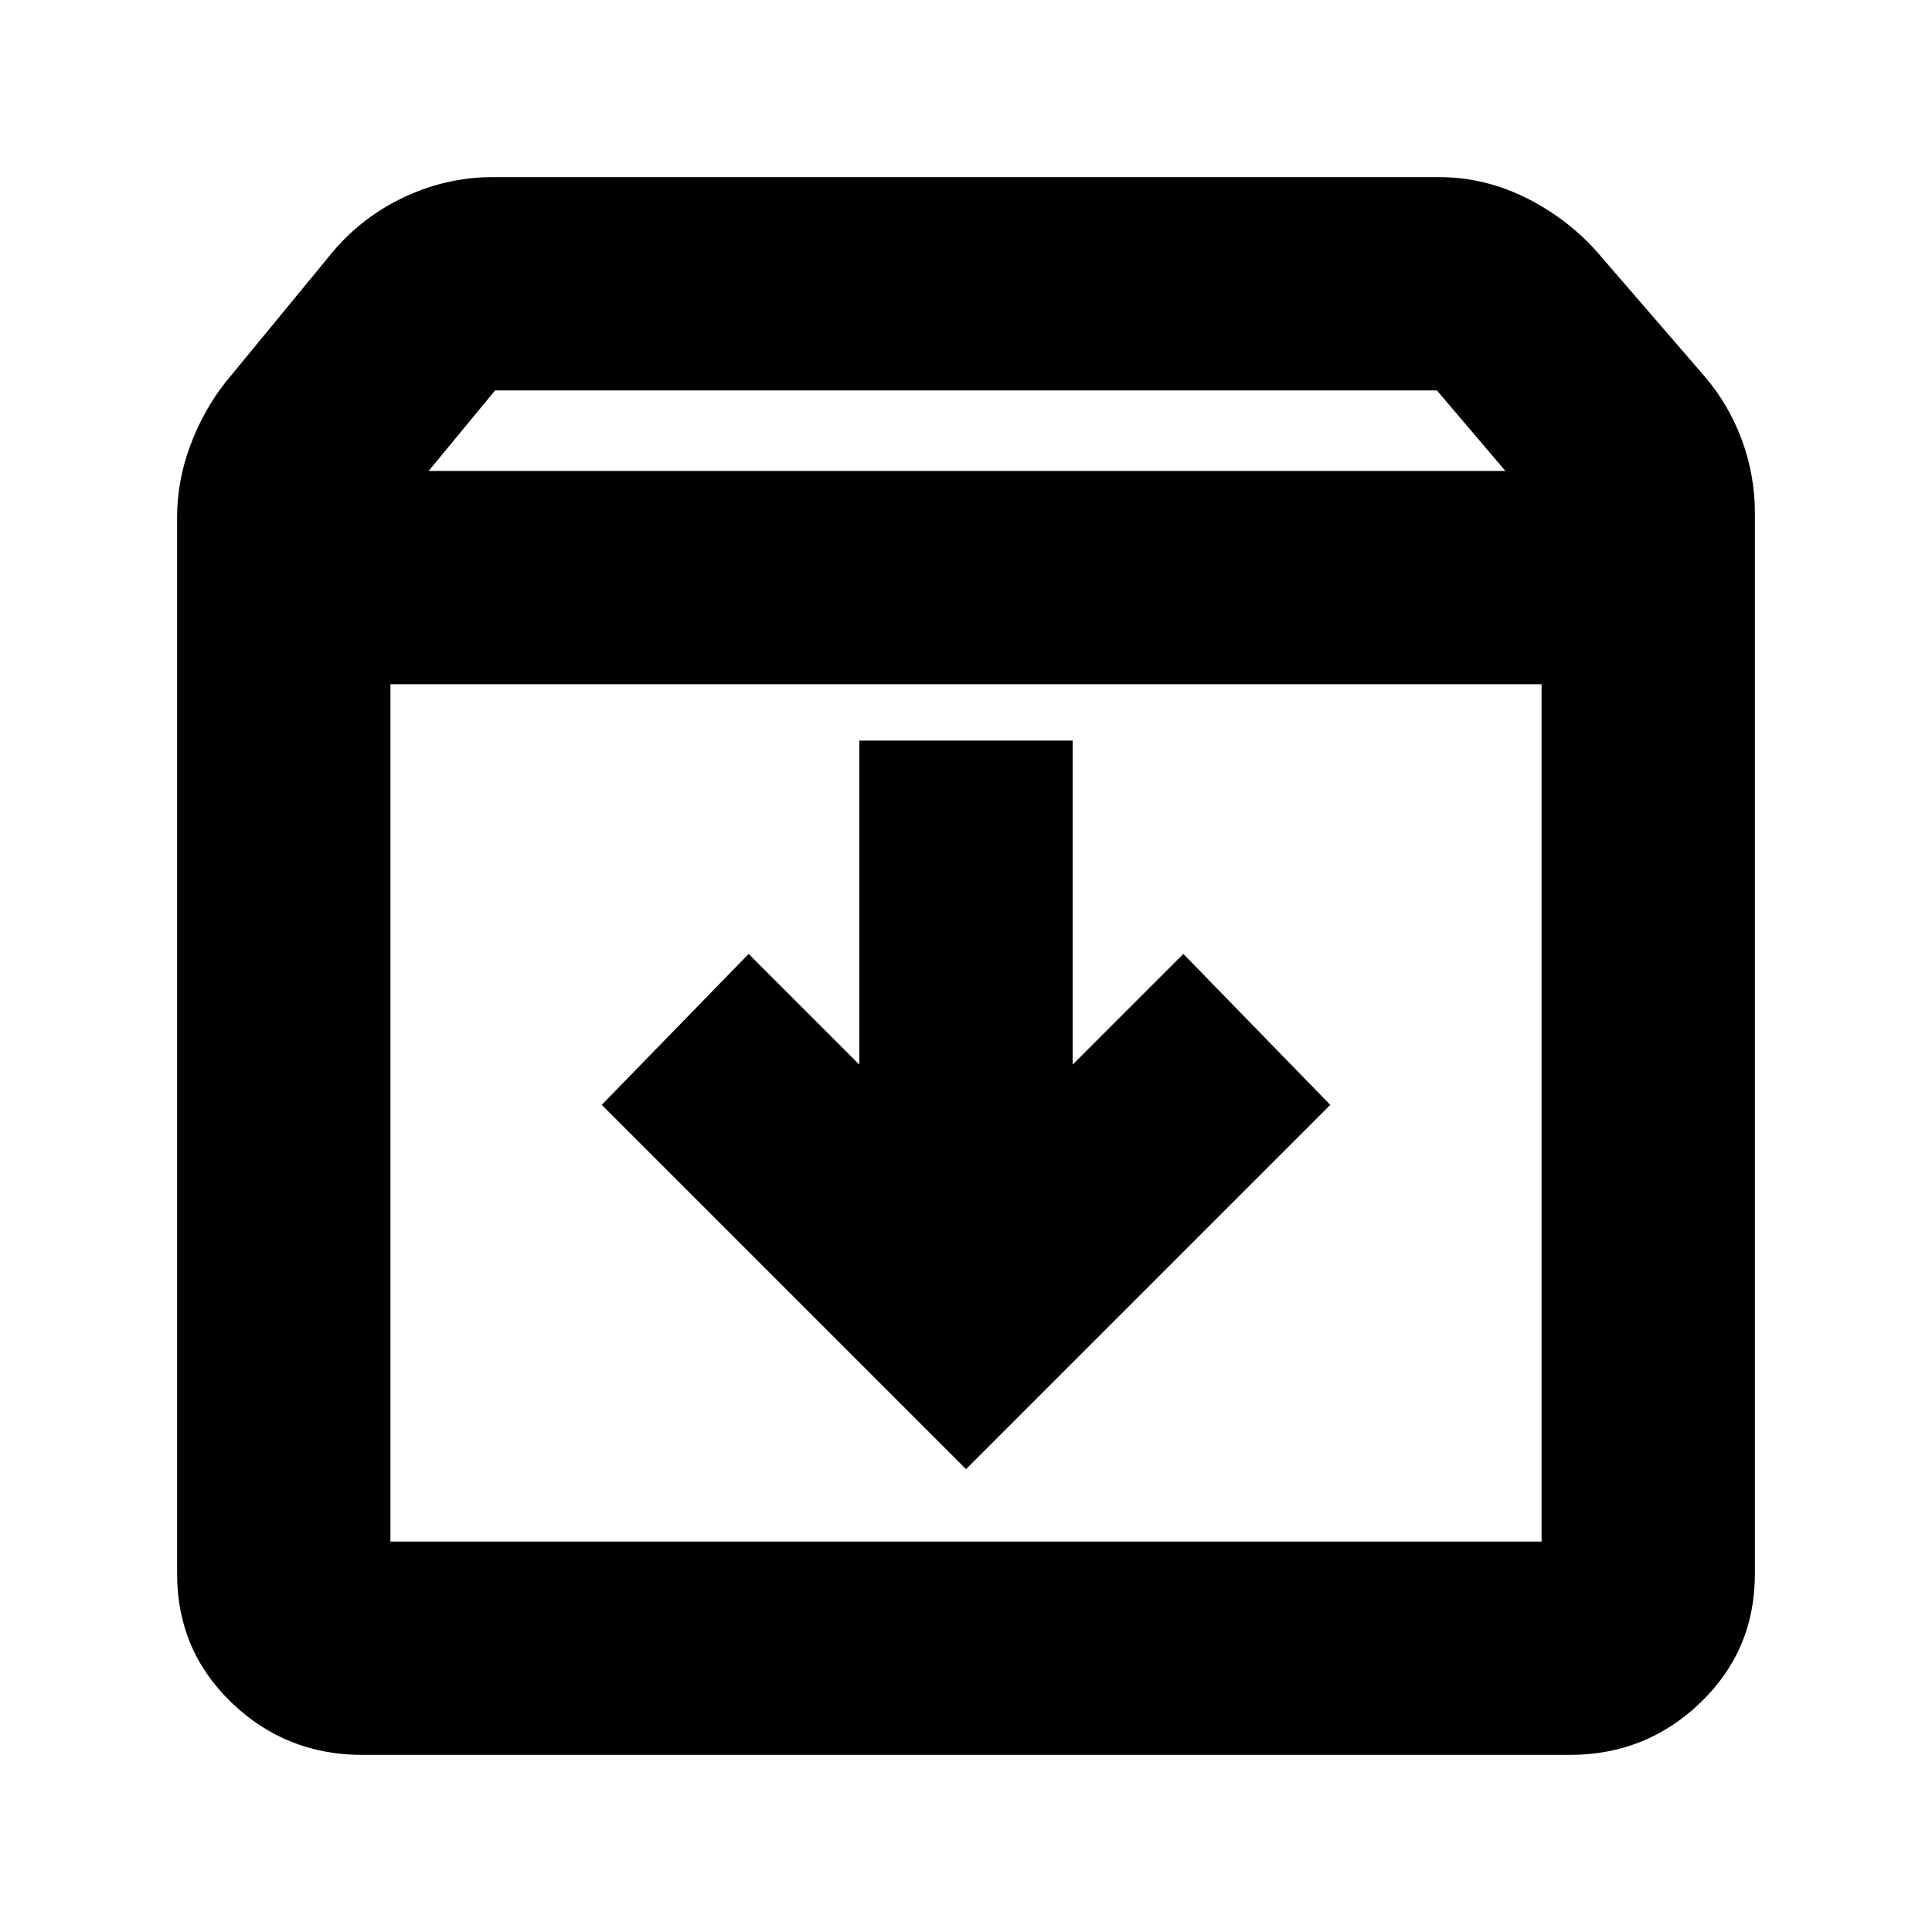 <svg xmlns="http://www.w3.org/2000/svg" height="24" viewBox="0 -960 960 960" width="24"><path d="m480-230 181-181-73-75-55 55v-161H427v161l-55-55-73 75 181 181ZM194-620v426h572v-426H194ZM180-88q-37.95 0-64.97-26Q88-140 88-178v-525q0-18 6.5-35.5T112-770l51-62q15-19 36.68-29.5Q221.35-872 245-872h470q23.29 0 44.65 11Q781-850 796-832l51 59q12 14 18.5 31.55T872-705v527q0 38-27.03 64Q817.95-88 780-88H180Zm33-638h535l-34-40H246l-33 40Zm267 319Z"/></svg>